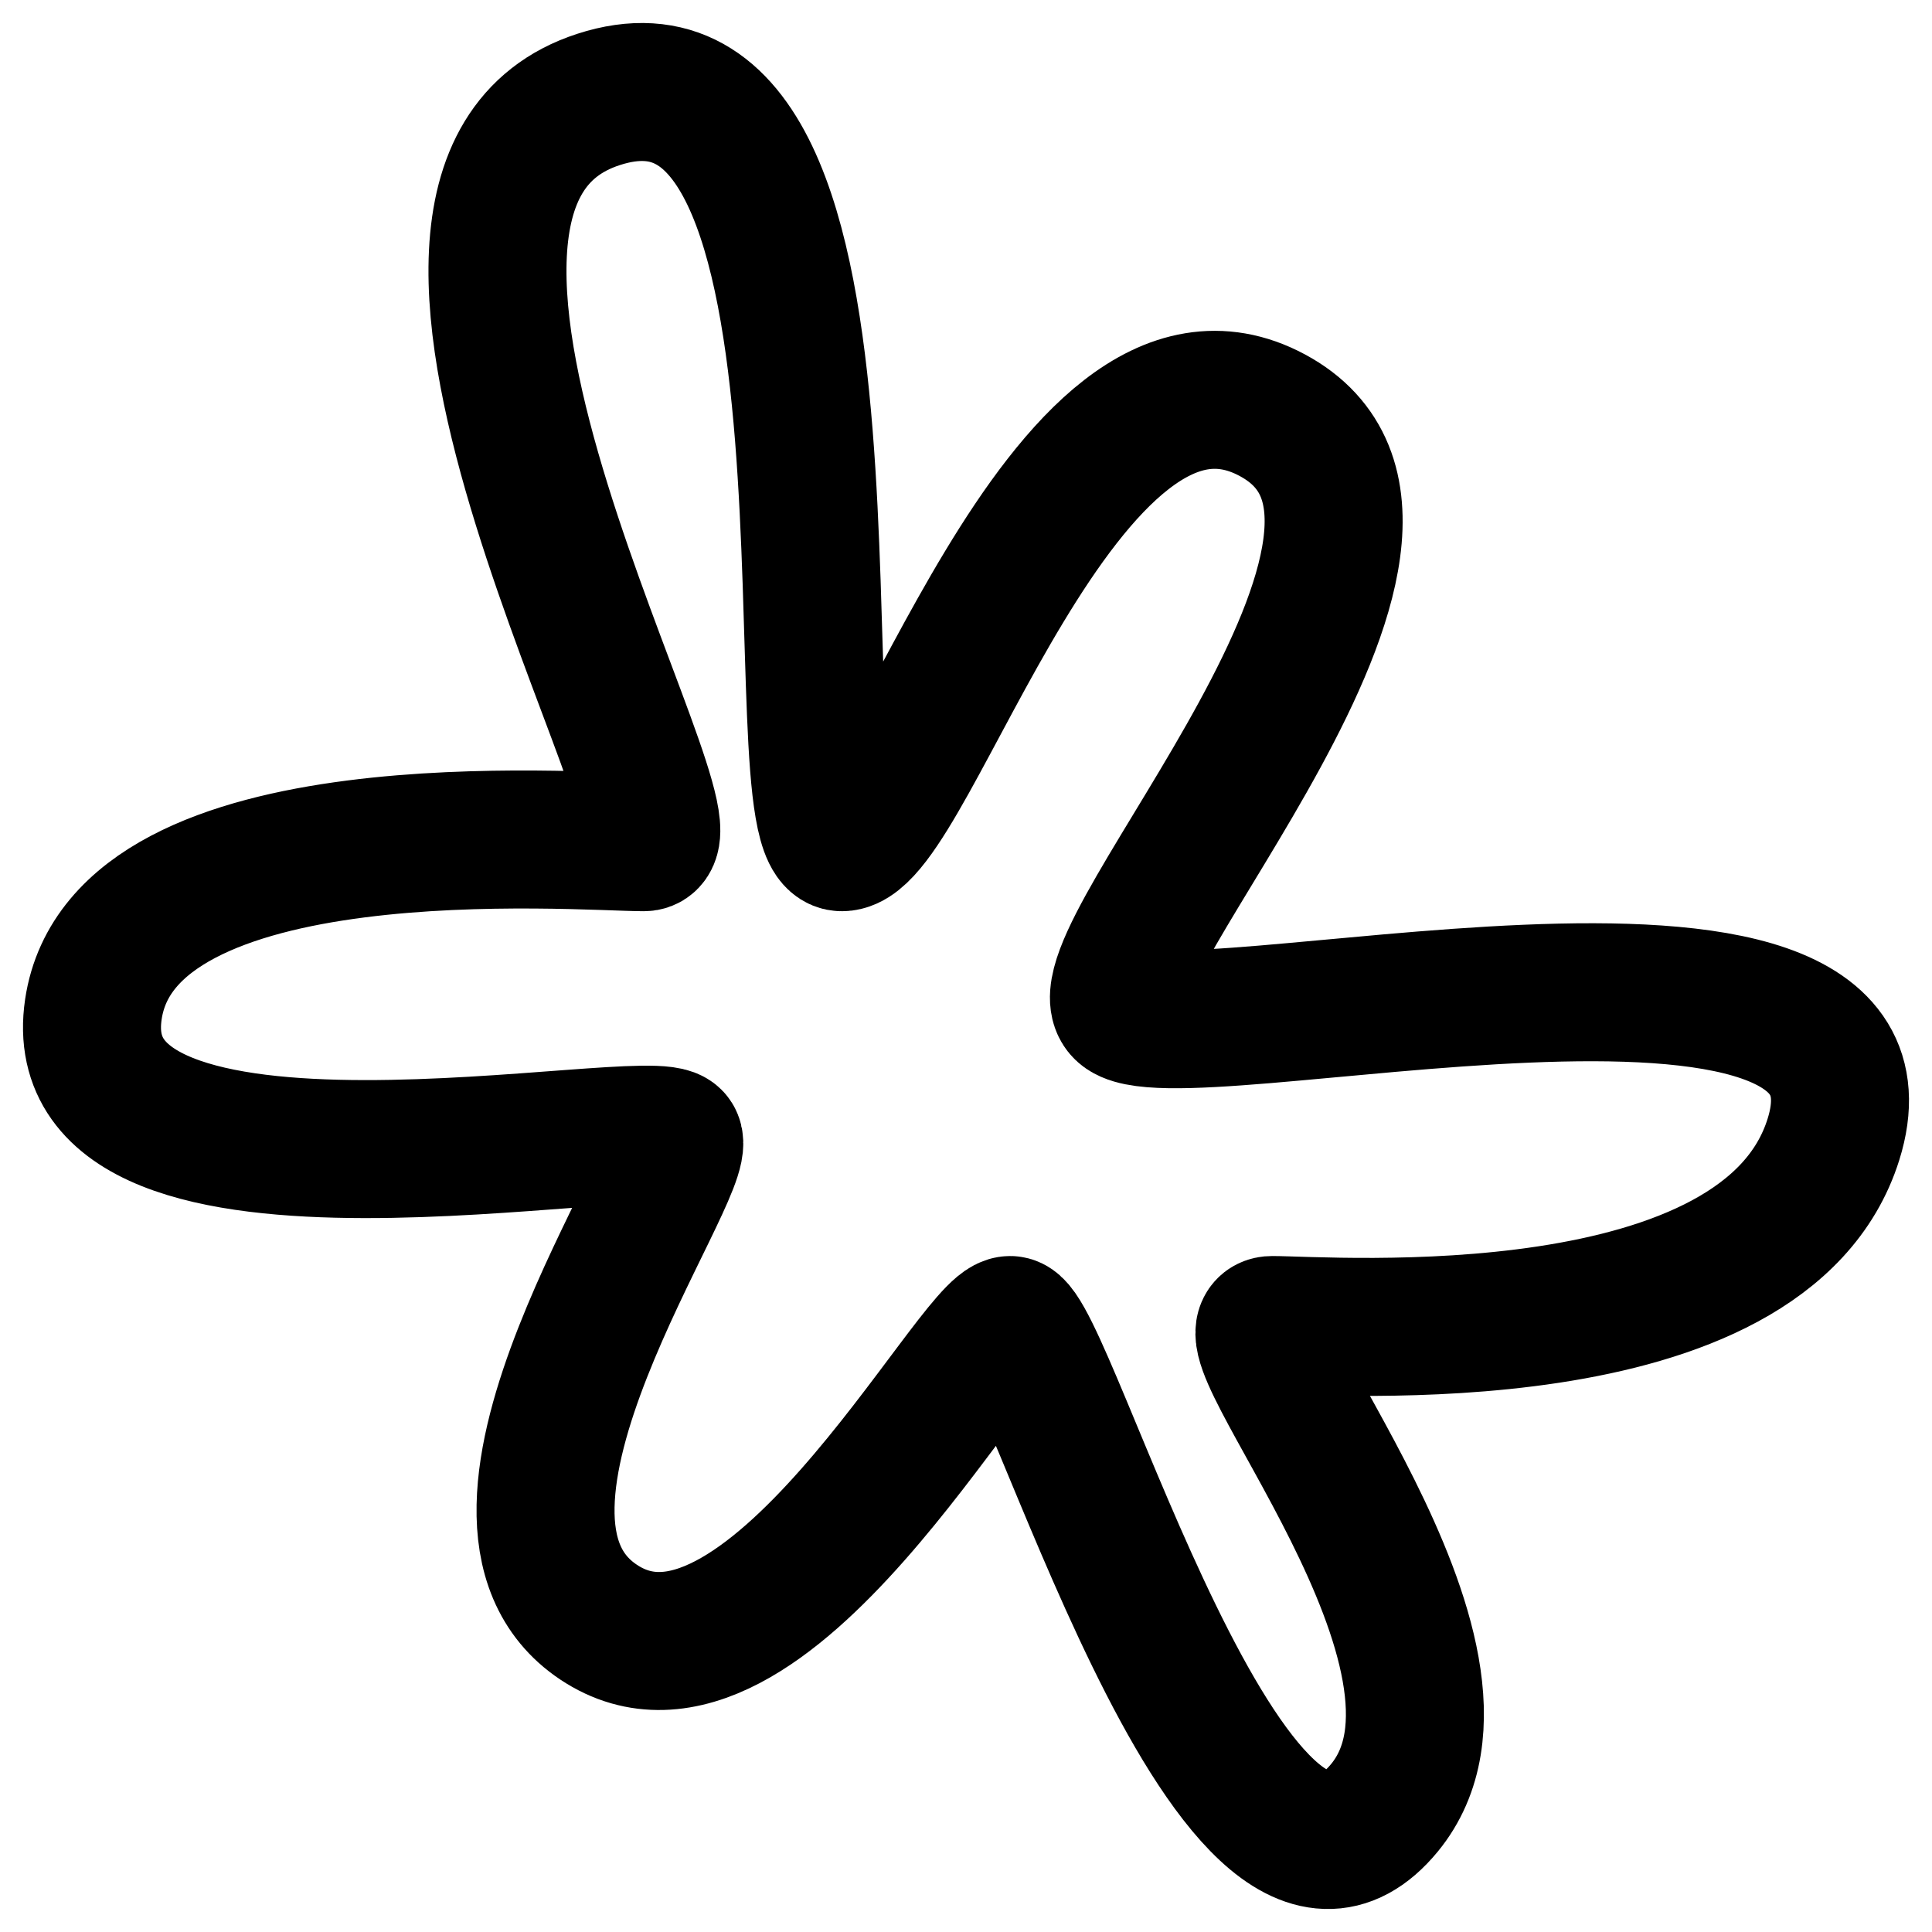 <svg width="42" height="42" viewBox="0 0 42 42" fill="none" xmlns="http://www.w3.org/2000/svg">
<path d="M18.3 18.309C16.814 18.309 19.348 0.106 13.012 2.162C6.989 4.116 15.411 18.309 13.996 18.309C12.581 18.309 2.689 17.492 2.03 21.942C1.295 26.913 14.253 24.131 14.639 24.768C15.025 25.406 9.551 32.954 13.012 35.264C16.598 37.656 21.176 28.805 21.961 28.805C22.745 28.805 26.8 43.305 30.096 39.301C32.774 36.046 26.389 28.805 27.655 28.805C28.921 28.805 38.365 29.541 39.858 24.768C41.681 18.936 25.383 23.1 24.401 21.942C23.42 20.784 32.258 11.488 27.655 9.024C23.111 6.592 19.786 18.309 18.3 18.309Z" stroke="current" stroke-width="3" stroke-linecap="round" vector-effect="non-scaling-stroke"/>
</svg>

